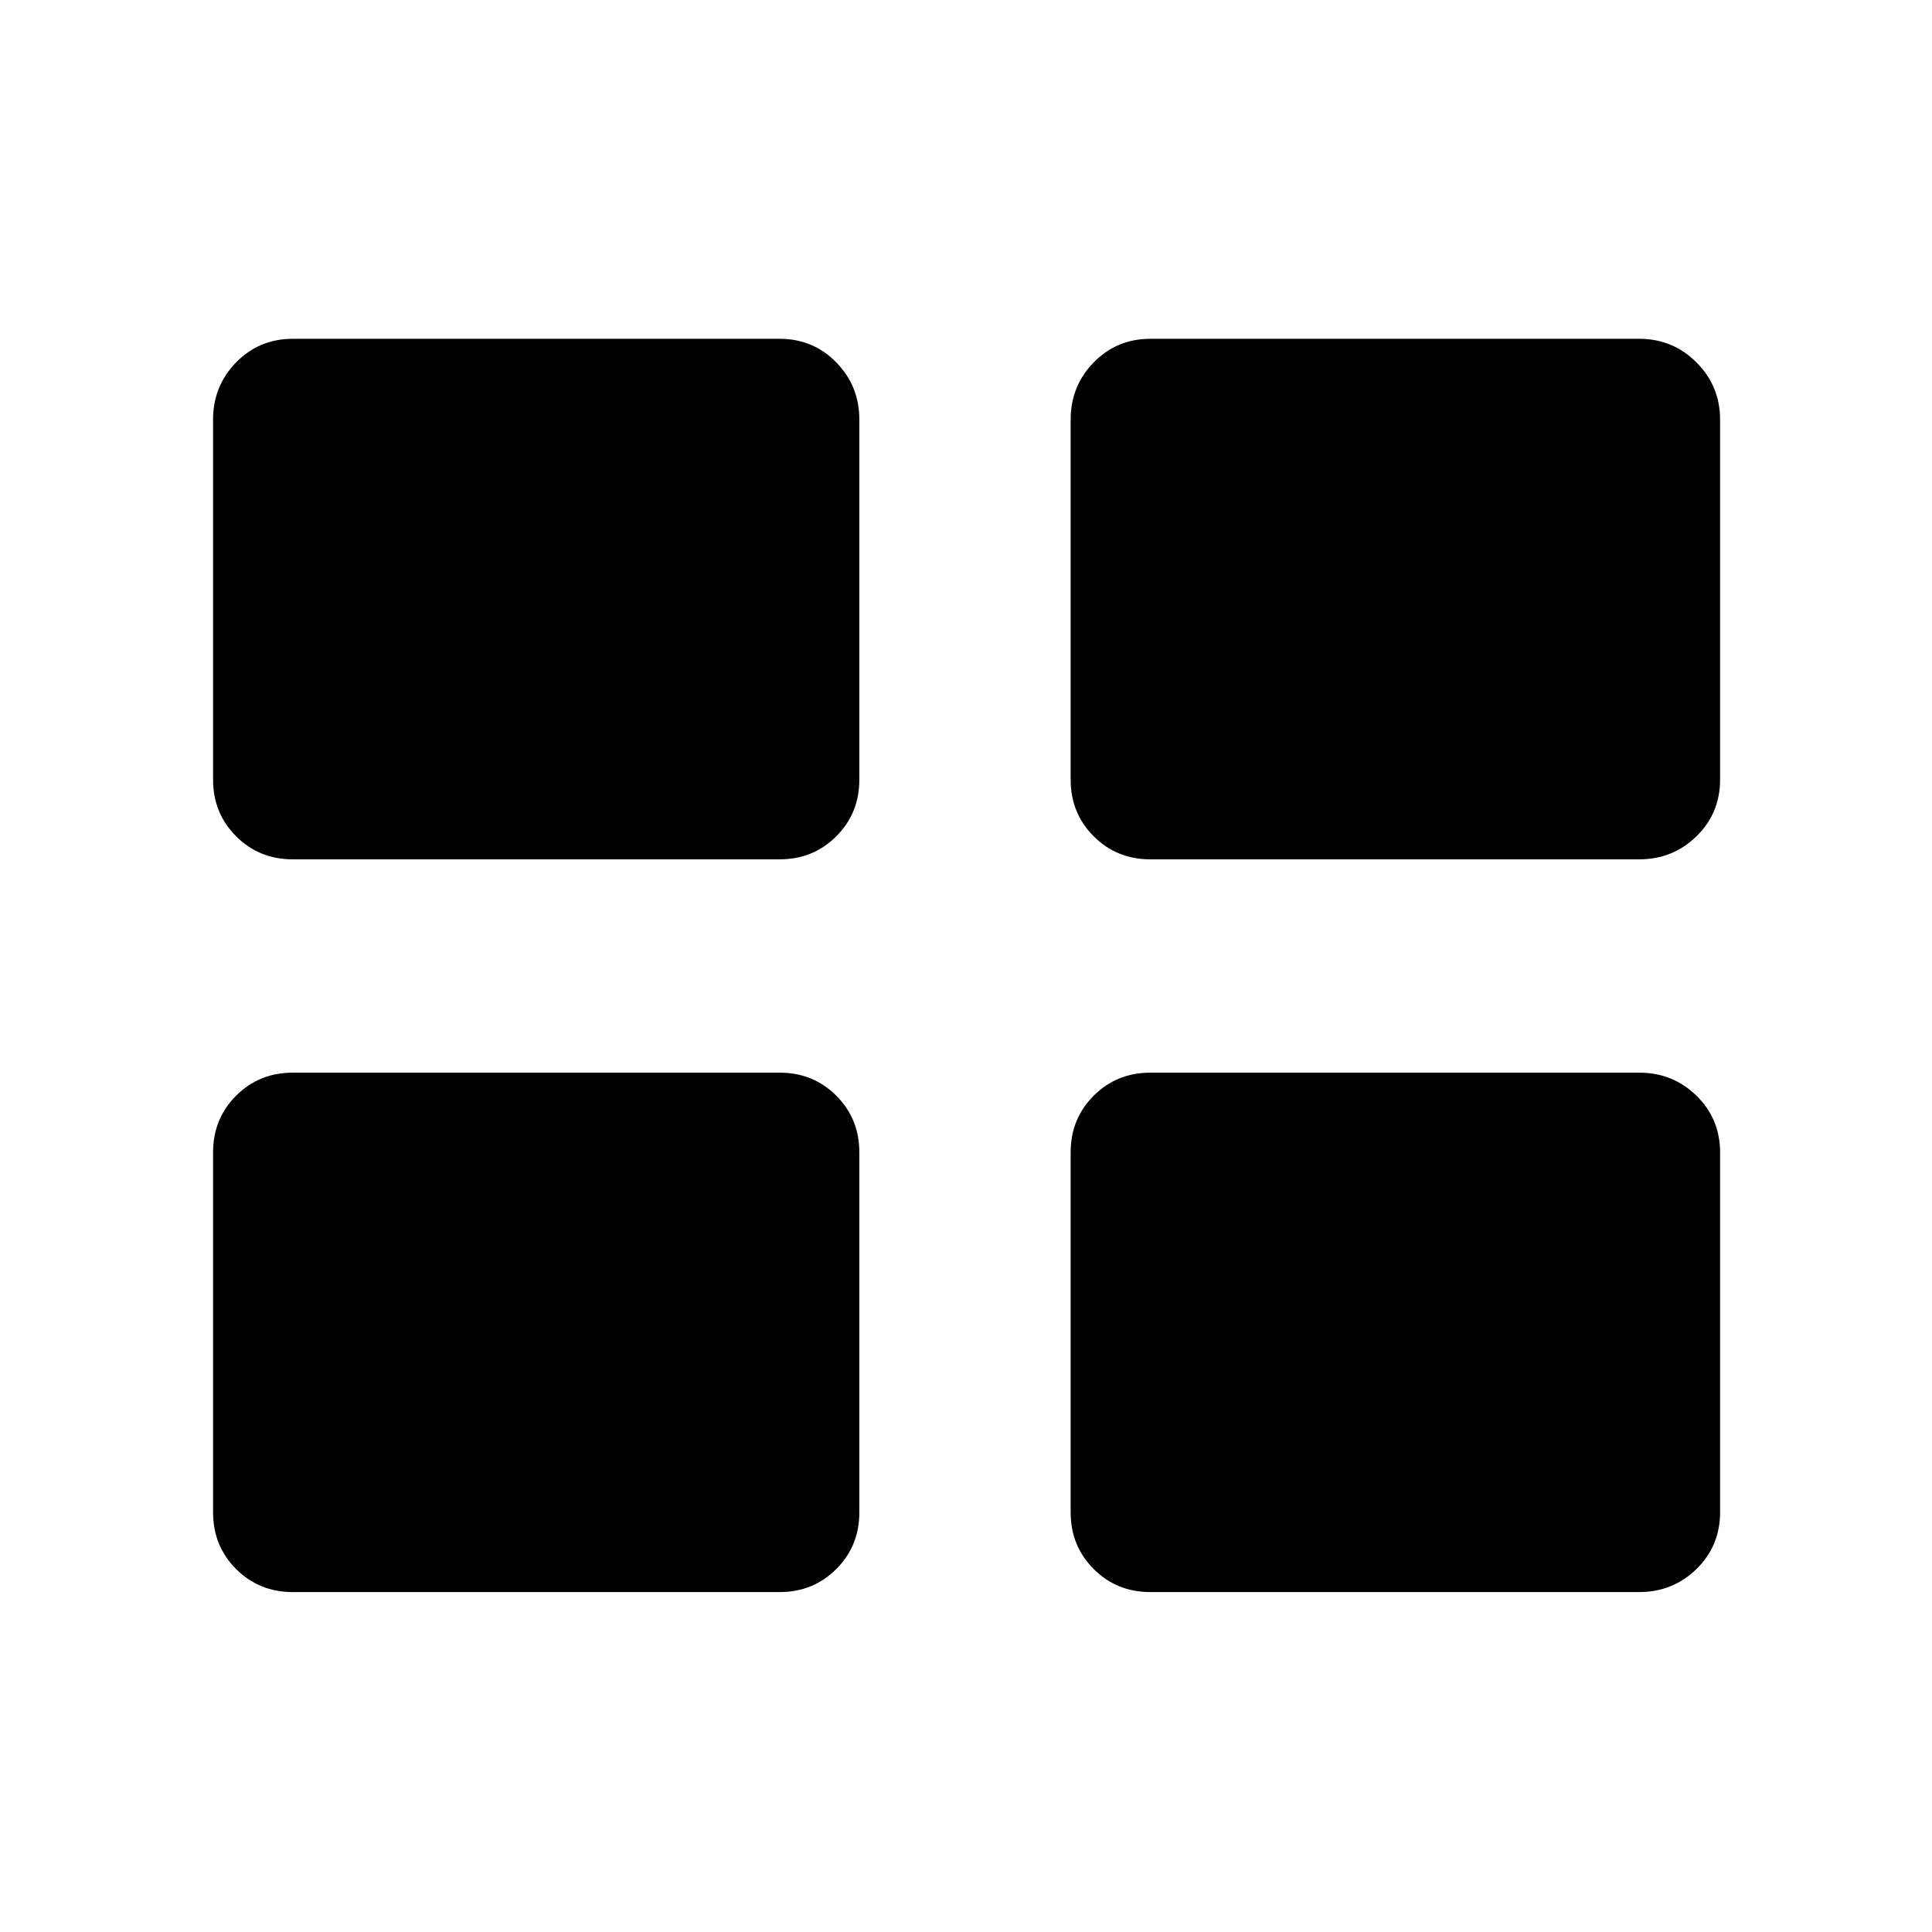 <svg xmlns="http://www.w3.org/2000/svg" height="48" viewBox="0 -960 960 960" width="48"><path d="M105.87-208.52v-178.87q0-16.71 11.45-28.16T145.48-427h241.91q16.71 0 28.16 11.45T427-387.39v178.87q0 16.71-11.45 28.16t-28.16 11.45H145.48q-16.71 0-28.16-11.45t-11.45-28.16Zm426.13 0v-178.87q0-16.71 11.45-28.16T571.61-427h242.91q16.71 0 28.44 11.45 11.74 11.45 11.74 28.16v178.87q0 16.71-11.74 28.16-11.73 11.45-28.44 11.45H571.61q-16.71 0-28.16-11.45T532-208.52ZM105.87-572.61v-178.87q0-16.71 11.45-28.44t28.16-11.73h241.91q16.71 0 28.16 11.73T427-751.48v178.87q0 16.71-11.45 28.16T387.39-533H145.48q-16.71 0-28.16-11.45t-11.45-28.16Zm426.13 0v-178.87q0-16.71 11.45-28.44t28.16-11.73h242.91q16.71 0 28.44 11.73 11.74 11.73 11.74 28.44v178.87q0 16.71-11.74 28.16Q831.23-533 814.52-533H571.61q-16.71 0-28.16-11.45T532-572.61Z"/></svg>